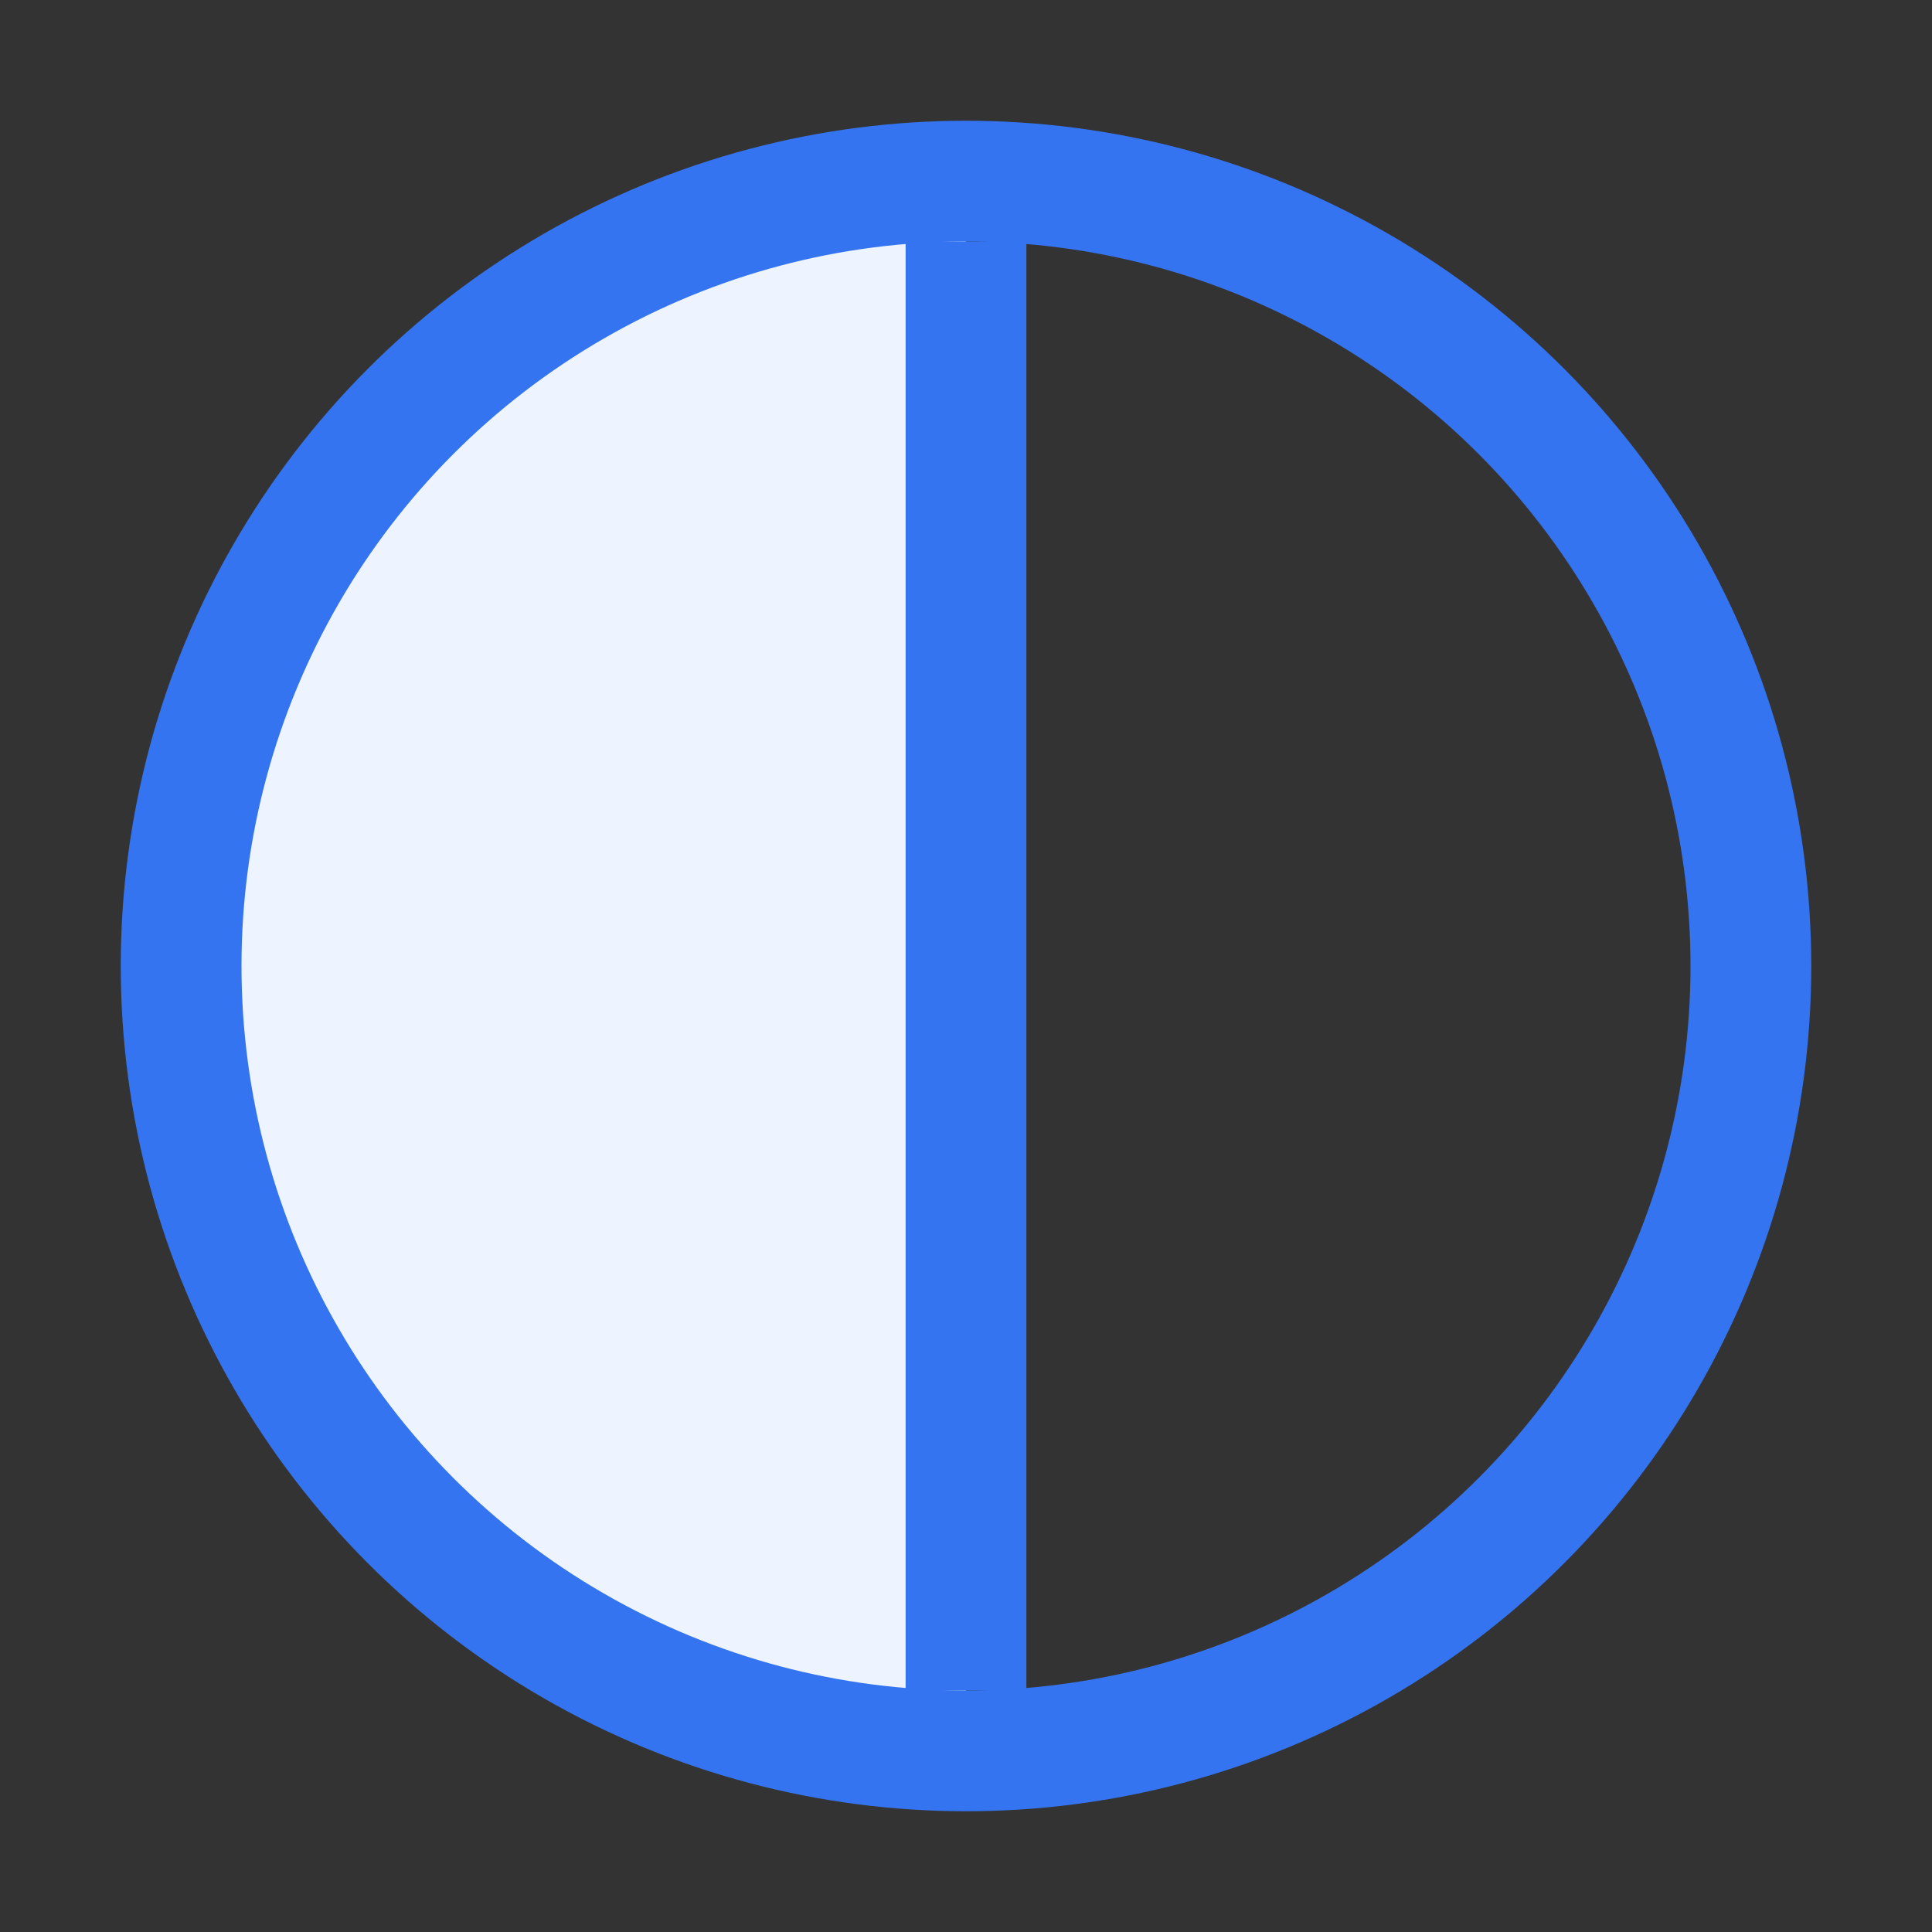 <svg width="16" height="16" viewBox="0 0 16 16" fill="none" xmlns="http://www.w3.org/2000/svg">
<rect x="0" y="0" width="16" height="16" fill="#333333" stroke="none"/>
<path d="M1.5 8C1.5 11.59 4.41 14.5 8 14.5V1.5C4.41 1.5 1.5 4.41 1.5 8Z" fill="#EDF3FF"/>
<path d="M8 2V14" stroke="#3574F0"/>
<circle cx="8" cy="8" r="6.5" stroke="#3574F0"/>
</svg>
